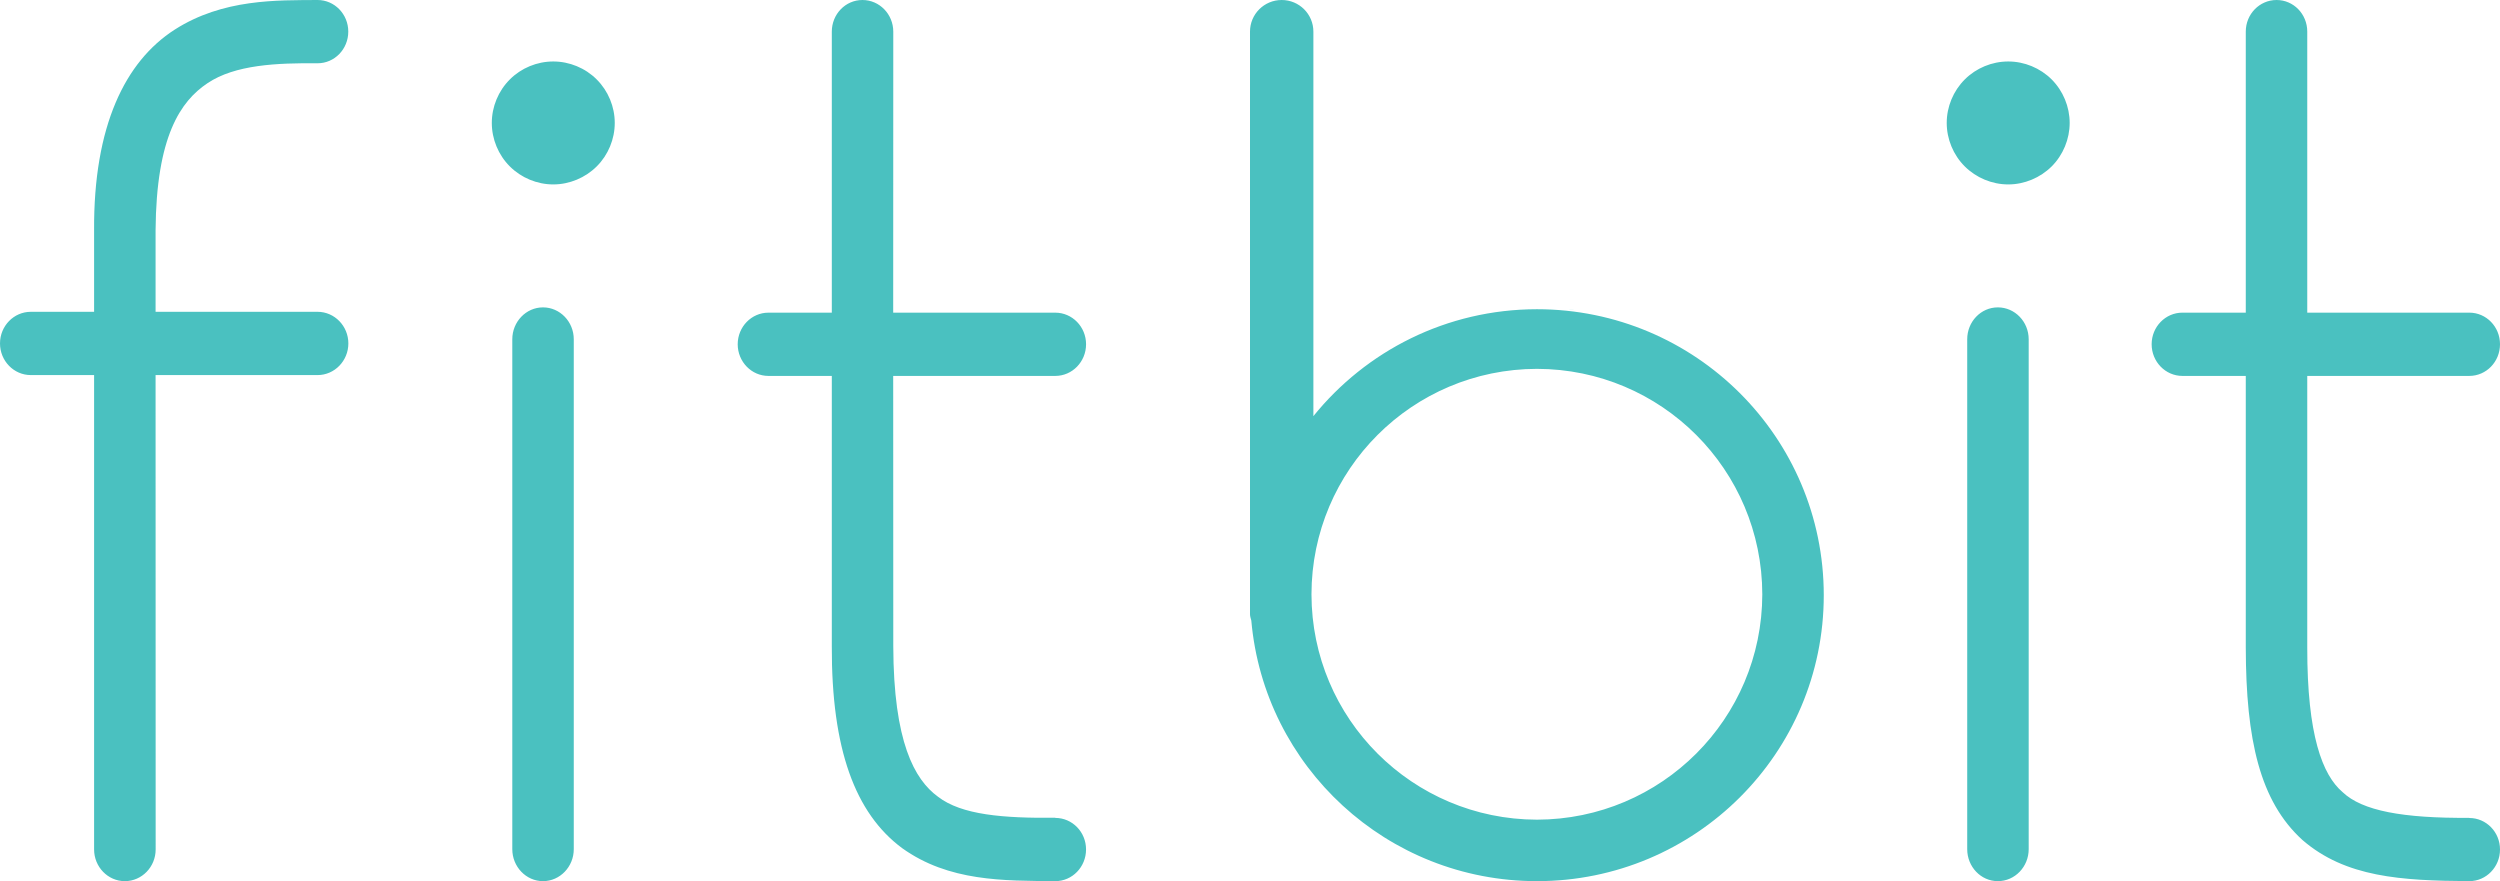 <?xml version="1.0" encoding="UTF-8" standalone="no"?>
<svg width="122px" height="43px" viewBox="0 0 122 43" version="1.1" xmlns="http://www.w3.org/2000/svg" xmlns:xlink="http://www.w3.org/1999/xlink" xmlns:sketch="http://www.bohemiancoding.com/sketch/ns">
    <title>Paused - Map</title>
    <description>Created with Sketch (http://www.bohemiancoding.com/sketch)</description>
    <defs></defs>
    <g id="In-Run" stroke="none" stroke-width="1" fill="none" fill-rule="evenodd" sketch:type="MSPage">
        <g id="Paused---Map" sketch:type="MSArtboardGroup" transform="translate(-209, -65)" fill="#4AC1C0">
            <g id="Header" sketch:type="MSLayerGroup" transform="translate(0, 38)">
                <path d="M224.497,42.216 L216.592,42.216 L216.592,38.243 C216.626,33.645 217.816,31.937 219.124,31.061 C220.472,30.153 222.526,30.07 224.497,30.088 C225.327,30.088 225.996,29.398 225.996,28.542 C225.996,27.692 225.327,27 224.497,27 C222.536,27.016 219.888,26.931 217.519,28.45 C215.11,30.001 213.561,33.144 213.592,38.243 L213.592,42.216 L210.503,42.216 C209.673,42.216 209,42.909 209,43.759 C209,44.61 209.673,45.304 210.503,45.304 L213.592,45.304 L213.592,68.453 C213.592,69.303 214.263,70 215.093,70 C215.924,70 216.596,69.303 216.596,68.453 C216.595,53.65 216.592,52.63 216.592,45.304 L224.497,45.304 C225.324,45.304 226,44.61 226,43.759 C226,42.909 225.325,42.216 224.497,42.216 Z M260.499,66.914 L260.499,66.907 C257.968,66.93 255.928,66.774 254.77,65.877 C253.623,65.039 252.605,63.205 252.592,58.534 C252.59,51.889 252.588,48.817 252.588,45.345 L260.498,45.345 C261.327,45.345 262,44.653 262,43.8 C262,42.948 261.327,42.258 260.498,42.258 L252.588,42.258 C252.588,39.182 252.592,35.211 252.592,28.545 C252.592,27.692 251.917,27 251.088,27 C250.258,27 249.592,27.692 249.592,28.545 L249.592,42.258 L246.498,42.258 C245.674,42.258 245,42.948 245,43.8 C245,44.653 245.674,45.345 246.498,45.345 L249.592,45.345 L249.592,58.534 C249.575,63.562 250.734,66.689 253.021,68.387 C255.302,70.023 257.968,69.978 260.499,70 C261.327,70 261.999,69.308 261.999,68.453 C261.999,67.599 261.327,66.914 260.499,66.914 Z M329.502,66.918 L329.502,66.911 C326.263,66.934 324.277,66.57 323.32,65.657 C322.333,64.818 321.589,62.875 321.594,58.599 L321.594,45.345 L329.5,45.345 C330.333,45.345 331,44.652 331,43.799 C331,42.947 330.333,42.257 329.5,42.257 L321.594,42.257 L321.594,28.541 C321.594,27.688 320.926,27 320.097,27 C319.267,27 318.594,27.688 318.594,28.541 L318.594,42.257 L315.503,42.257 C314.673,42.257 314,42.948 314,43.799 C314,44.652 314.673,45.345 315.503,45.345 L318.594,45.345 L318.594,58.599 C318.603,63.114 319.282,66.099 321.357,67.99 C323.461,69.815 326.178,69.976 329.502,70 C330.329,70 331,69.308 331,68.457 C331,67.603 330.329,66.918 329.502,66.918 Z M234,68.441 L234,43.557 C234,42.699 234.674,42 235.498,42 C236.326,42 237,42.699 237,43.557 L237,68.441 C237,69.297 236.326,70 235.498,70 C234.674,70 234,69.297 234,68.441 Z M305,68.441 L305,43.557 C305,42.699 305.666,42 306.495,42 C307.328,42 308,42.699 308,43.557 L308,68.441 C308,69.297 307.328,70 306.495,70 C305.666,70 305,69.297 305,68.441 Z M284.003,42.09 C279.592,42.093 275.659,44.13 273.093,47.308 L273.093,28.542 C273.093,27.689 272.4,27 271.547,27 C270.693,27 270,27.69 270,28.542 L270,56.976 C270,57.085 270.04,57.182 270.064,57.286 C270.693,64.412 276.687,70 284.004,70 C291.735,70 298,63.757 298,56.048 C298,48.34 291.734,42.093 284.003,42.09 C284.003,42.09 291.734,42.093 284.003,42.09 Z M284.003,67 C277.925,66.988 273.008,62.079 273,56.002 C273.008,49.921 277.926,45.011 284.003,45 C290.079,45.01 294.99,49.921 295,56.002 C294.99,62.079 290.079,66.988 284.003,67 C284.003,67 290.079,66.988 284.003,67 Z M233.879,35.12 C233.319,34.562 233,33.787 233,32.999 C233,32.209 233.319,31.437 233.879,30.878 C234.435,30.319 235.21,30 235.999,30 C236.789,30 237.562,30.319 238.12,30.878 C238.681,31.437 239,32.209 239,32.999 C239,33.787 238.681,34.563 238.12,35.12 C237.561,35.677 236.789,36 235.999,36 C235.21,36 234.435,35.677 233.879,35.12 Z M304.88,35.12 C304.32,34.562 304,33.787 304,32.999 C304,32.209 304.32,31.437 304.88,30.878 C305.439,30.319 306.211,30 307.003,30 C307.791,30 308.562,30.319 309.123,30.878 C309.679,31.437 310,32.209 310,32.999 C310,33.787 309.679,34.563 309.123,35.12 C308.562,35.677 307.791,36 307.003,36 C306.211,36 305.439,35.677 304.88,35.12 Z" id="fitbit-logo" sketch:type="MSShapeGroup"></path>
            </g>
        </g>
    </g>
</svg>